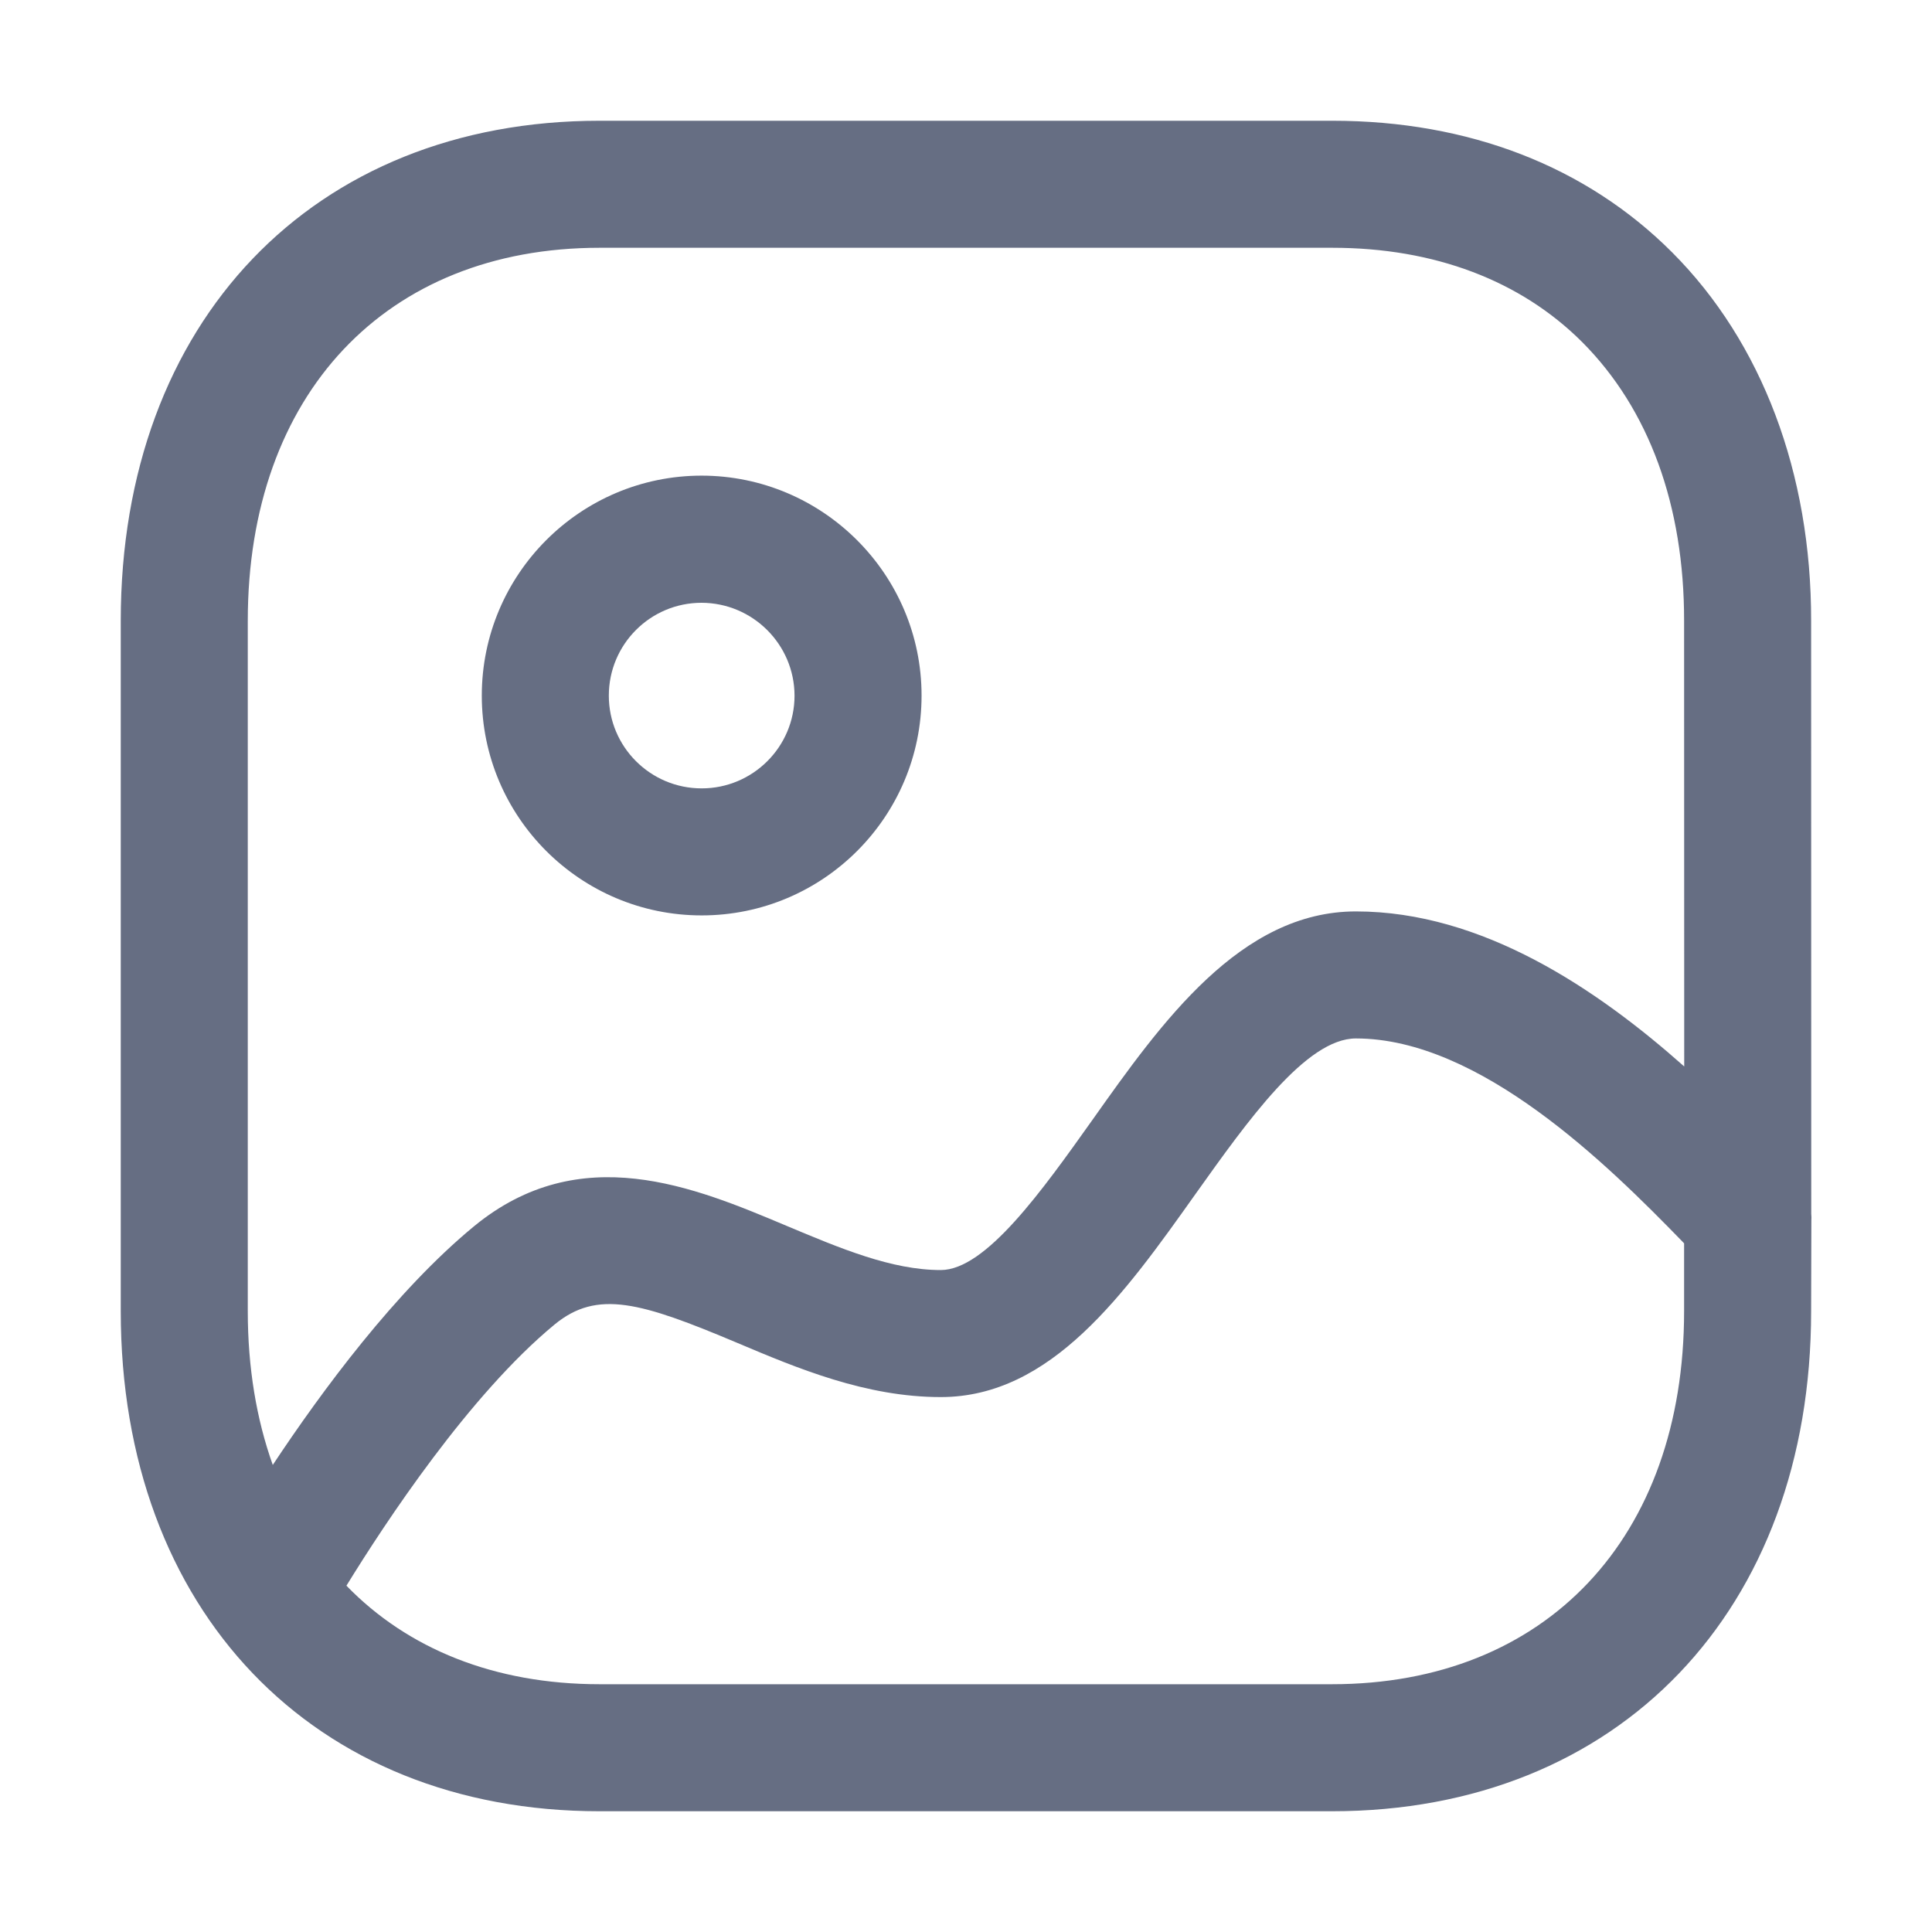 <svg width="16" height="16" viewBox="0 0 16 16" fill="none" xmlns="http://www.w3.org/2000/svg">
<path fill-rule="evenodd" clip-rule="evenodd" d="M11.034 1C12.163 1 13.136 1.377 13.848 2.09C14.592 2.835 15.001 3.919 14.999 5.143L15 10.052C15.002 10.071 15.002 10.09 15.001 10.108L14.999 10.858C14.999 13.335 13.405 15 11.031 15H4.965C2.593 15 1 13.335 1 10.858V5.142C1 2.665 2.593 1 4.965 1H11.034ZM11.229 8.6C10.816 8.6 10.332 9.283 9.903 9.885C9.315 10.713 8.707 11.57 7.791 11.57C7.171 11.57 6.604 11.332 6.103 11.12C5.308 10.785 4.947 10.678 4.594 10.968C3.888 11.55 3.19 12.61 2.869 13.132C3.375 13.654 4.094 13.948 4.965 13.948H11.031C12.803 13.948 13.947 12.735 13.947 10.858L13.947 10.297L13.931 10.28C13.316 9.647 12.256 8.6 11.229 8.6ZM11.034 2.052H4.965C3.196 2.052 2.052 3.266 2.052 5.142V10.858C2.052 11.327 2.124 11.754 2.259 12.132C2.665 11.519 3.278 10.689 3.925 10.156C4.804 9.433 5.75 9.83 6.512 10.151C6.96 10.339 7.384 10.518 7.791 10.518C8.164 10.518 8.632 9.858 9.046 9.276C9.62 8.465 10.273 7.548 11.229 7.548C12.277 7.548 13.227 8.192 13.948 8.832L13.947 5.142C13.948 4.186 13.656 3.388 13.104 2.834C12.593 2.323 11.878 2.052 11.034 2.052ZM5.811 3.939C6.815 3.94 7.632 4.757 7.632 5.76V5.761C7.632 6.765 6.816 7.581 5.811 7.581C4.806 7.581 3.99 6.765 3.99 5.761C3.99 4.756 4.806 3.939 5.811 3.939ZM5.81 4.992C5.386 4.992 5.042 5.336 5.042 5.761C5.042 6.185 5.386 6.529 5.811 6.529C6.235 6.529 6.58 6.185 6.58 5.761C6.579 5.337 6.234 4.993 5.81 4.992Z" fill="#666E83"/>
</svg>
